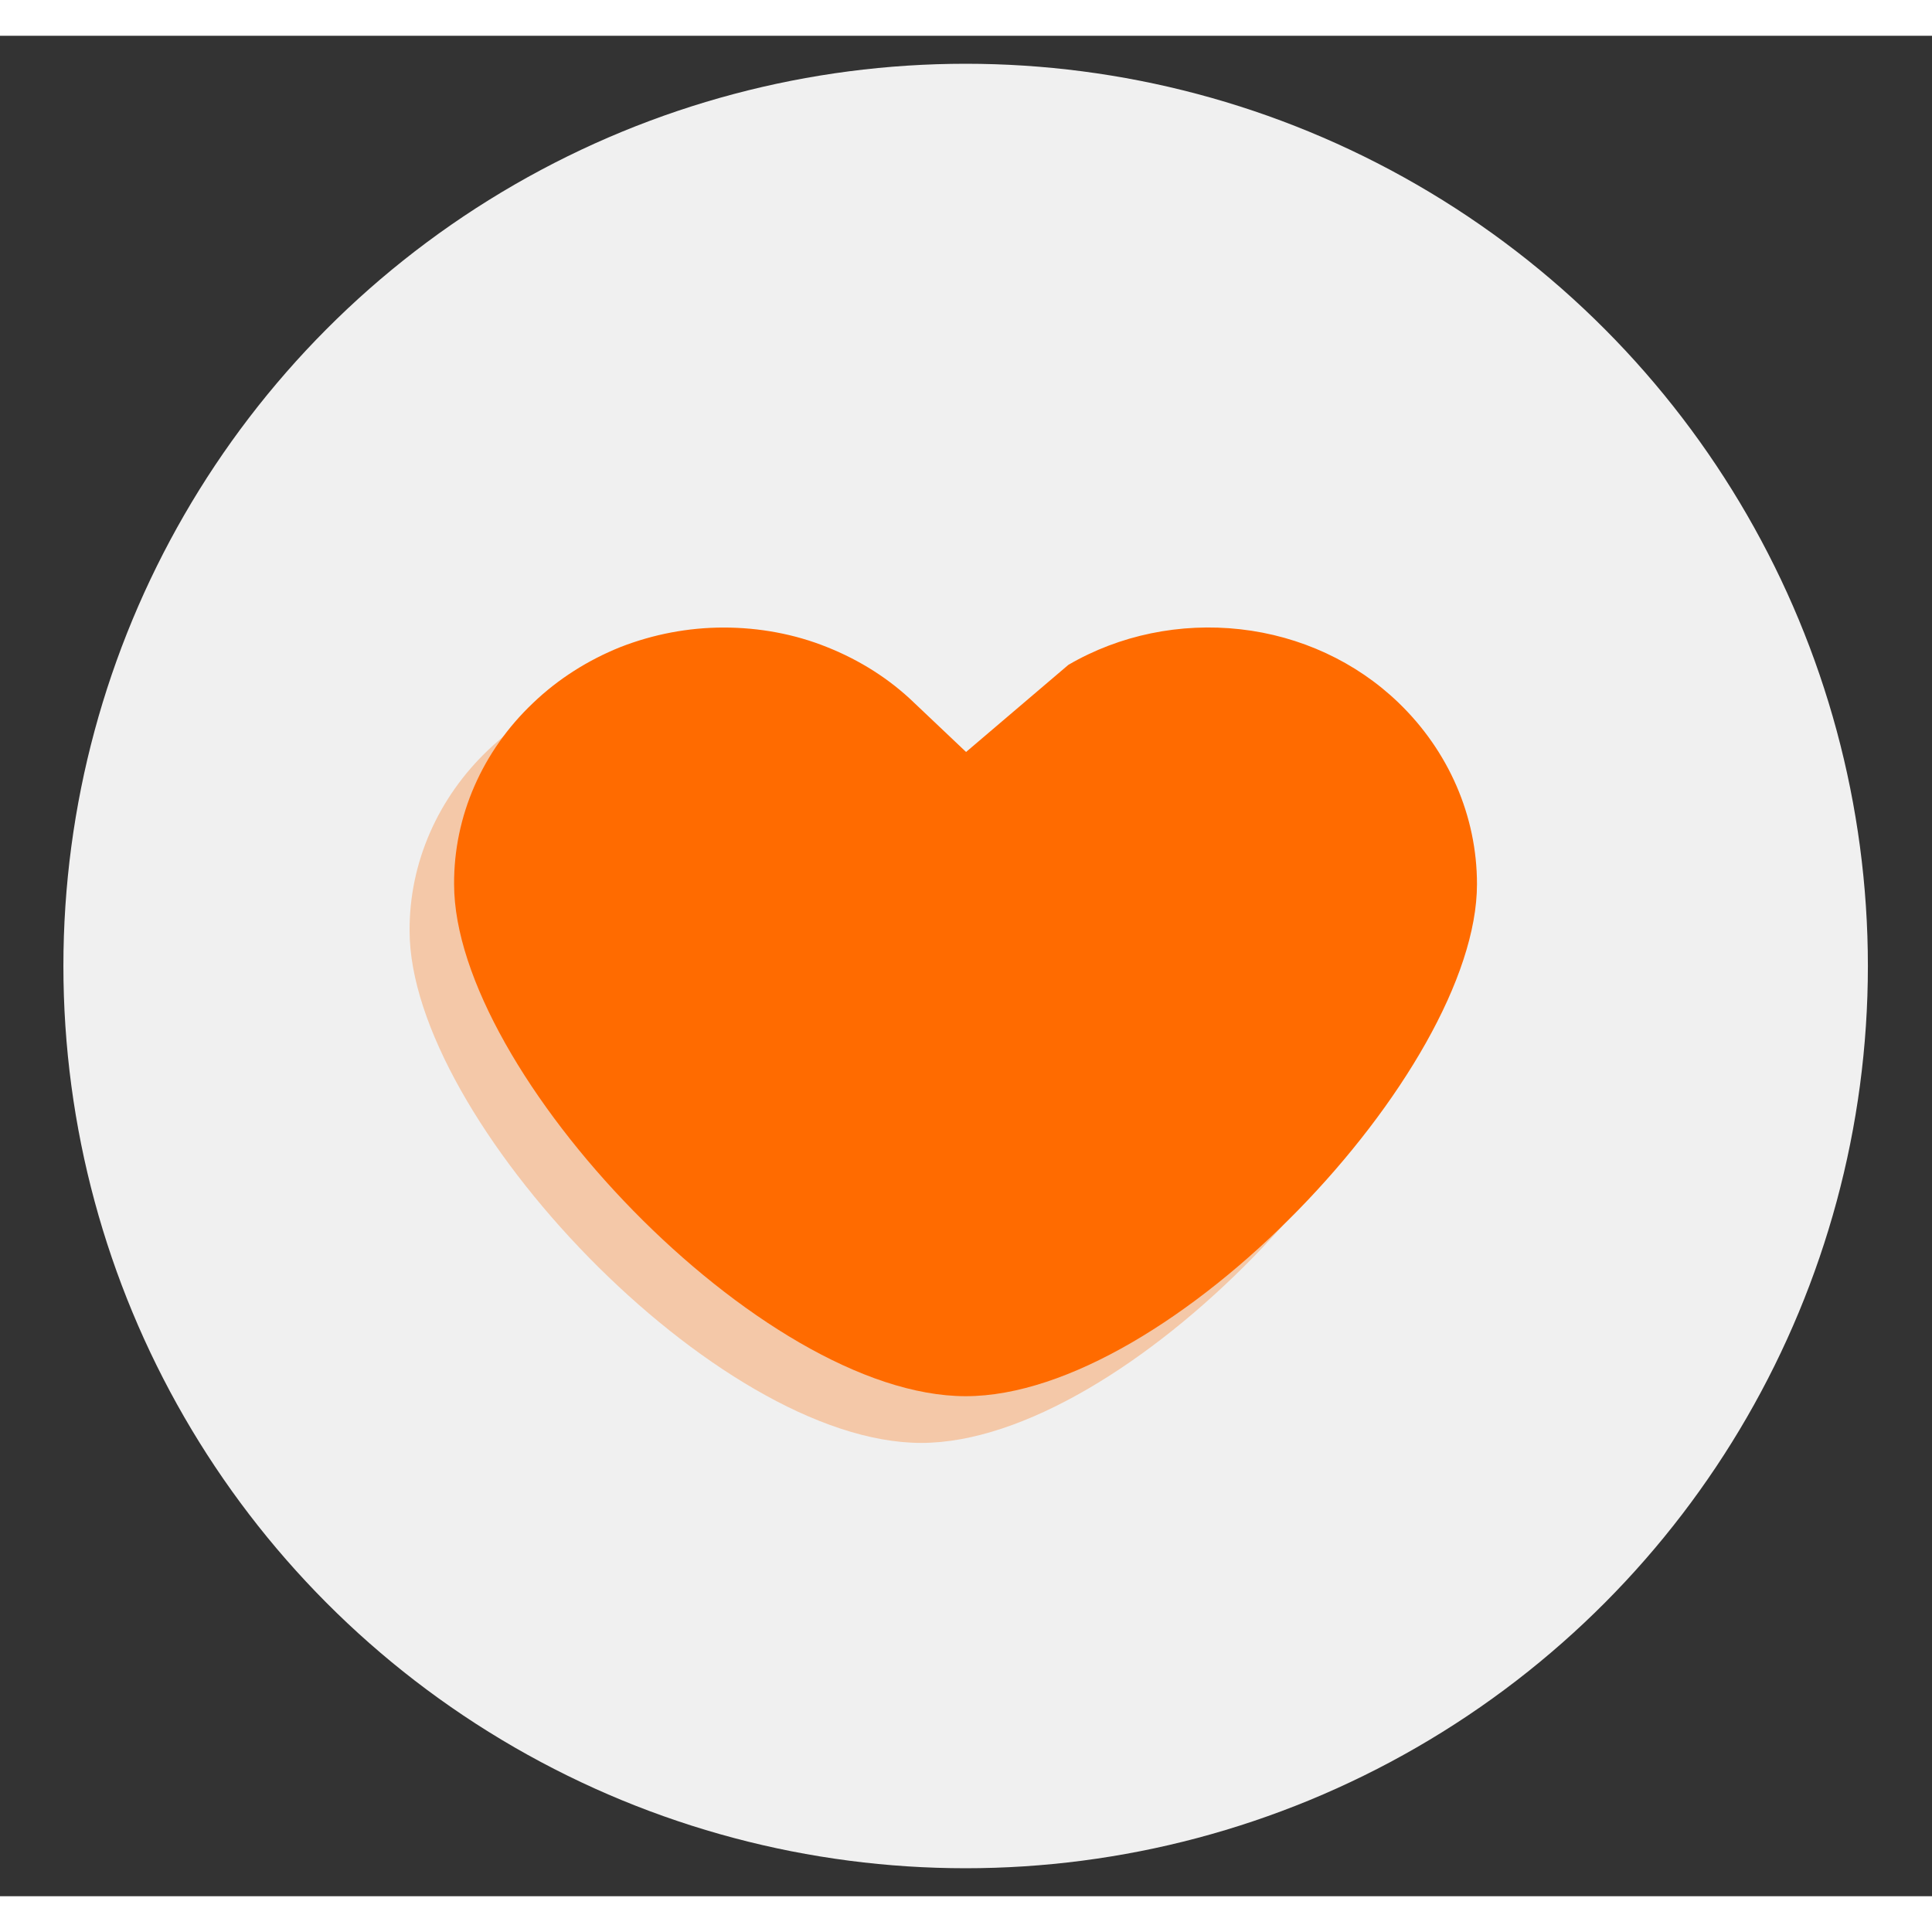 <svg width="22" height="22" viewBox="0 0 27 26" fill="none" xmlns="http://www.w3.org/2000/svg">
<rect x="0" y="0" width="27" height="26" fill="#333333" stroke="none"/>
<circle cx="13.495" cy="13" r="12.609" fill="#F0F0F0"/>
<path opacity="0.3" d="M12.879 10.662L12.154 9.976C11.809 9.642 11.395 9.379 10.935 9.196C10.48 9.012 9.986 8.923 9.491 8.923C8.996 8.923 8.507 9.017 8.047 9.196C7.592 9.379 7.178 9.642 6.828 9.976C6.119 10.648 5.719 11.559 5.724 12.508C5.724 15.135 10.016 19.665 12.874 19.665C15.731 19.665 20.018 15.121 20.018 12.508C20.018 11.559 19.624 10.648 18.919 9.971C18.329 9.402 17.55 9.04 16.711 8.946C15.871 8.853 15.022 9.026 14.307 9.445" fill="#FF6B00"/>
<path d="M13.501 10.009L12.777 9.323C12.432 8.989 12.017 8.726 11.557 8.543C11.103 8.36 10.608 8.27 10.114 8.27C9.619 8.27 9.129 8.364 8.67 8.543C8.215 8.726 7.8 8.989 7.451 9.323C6.741 9.995 6.341 10.906 6.346 11.856C6.346 14.482 10.638 19.012 13.496 19.012C16.354 19.012 20.641 14.468 20.641 11.856C20.641 10.906 20.246 9.995 19.542 9.318C18.952 8.75 18.173 8.388 17.333 8.294C16.494 8.2 15.645 8.374 14.93 8.792" fill="#FF6B00"/>
</svg>
